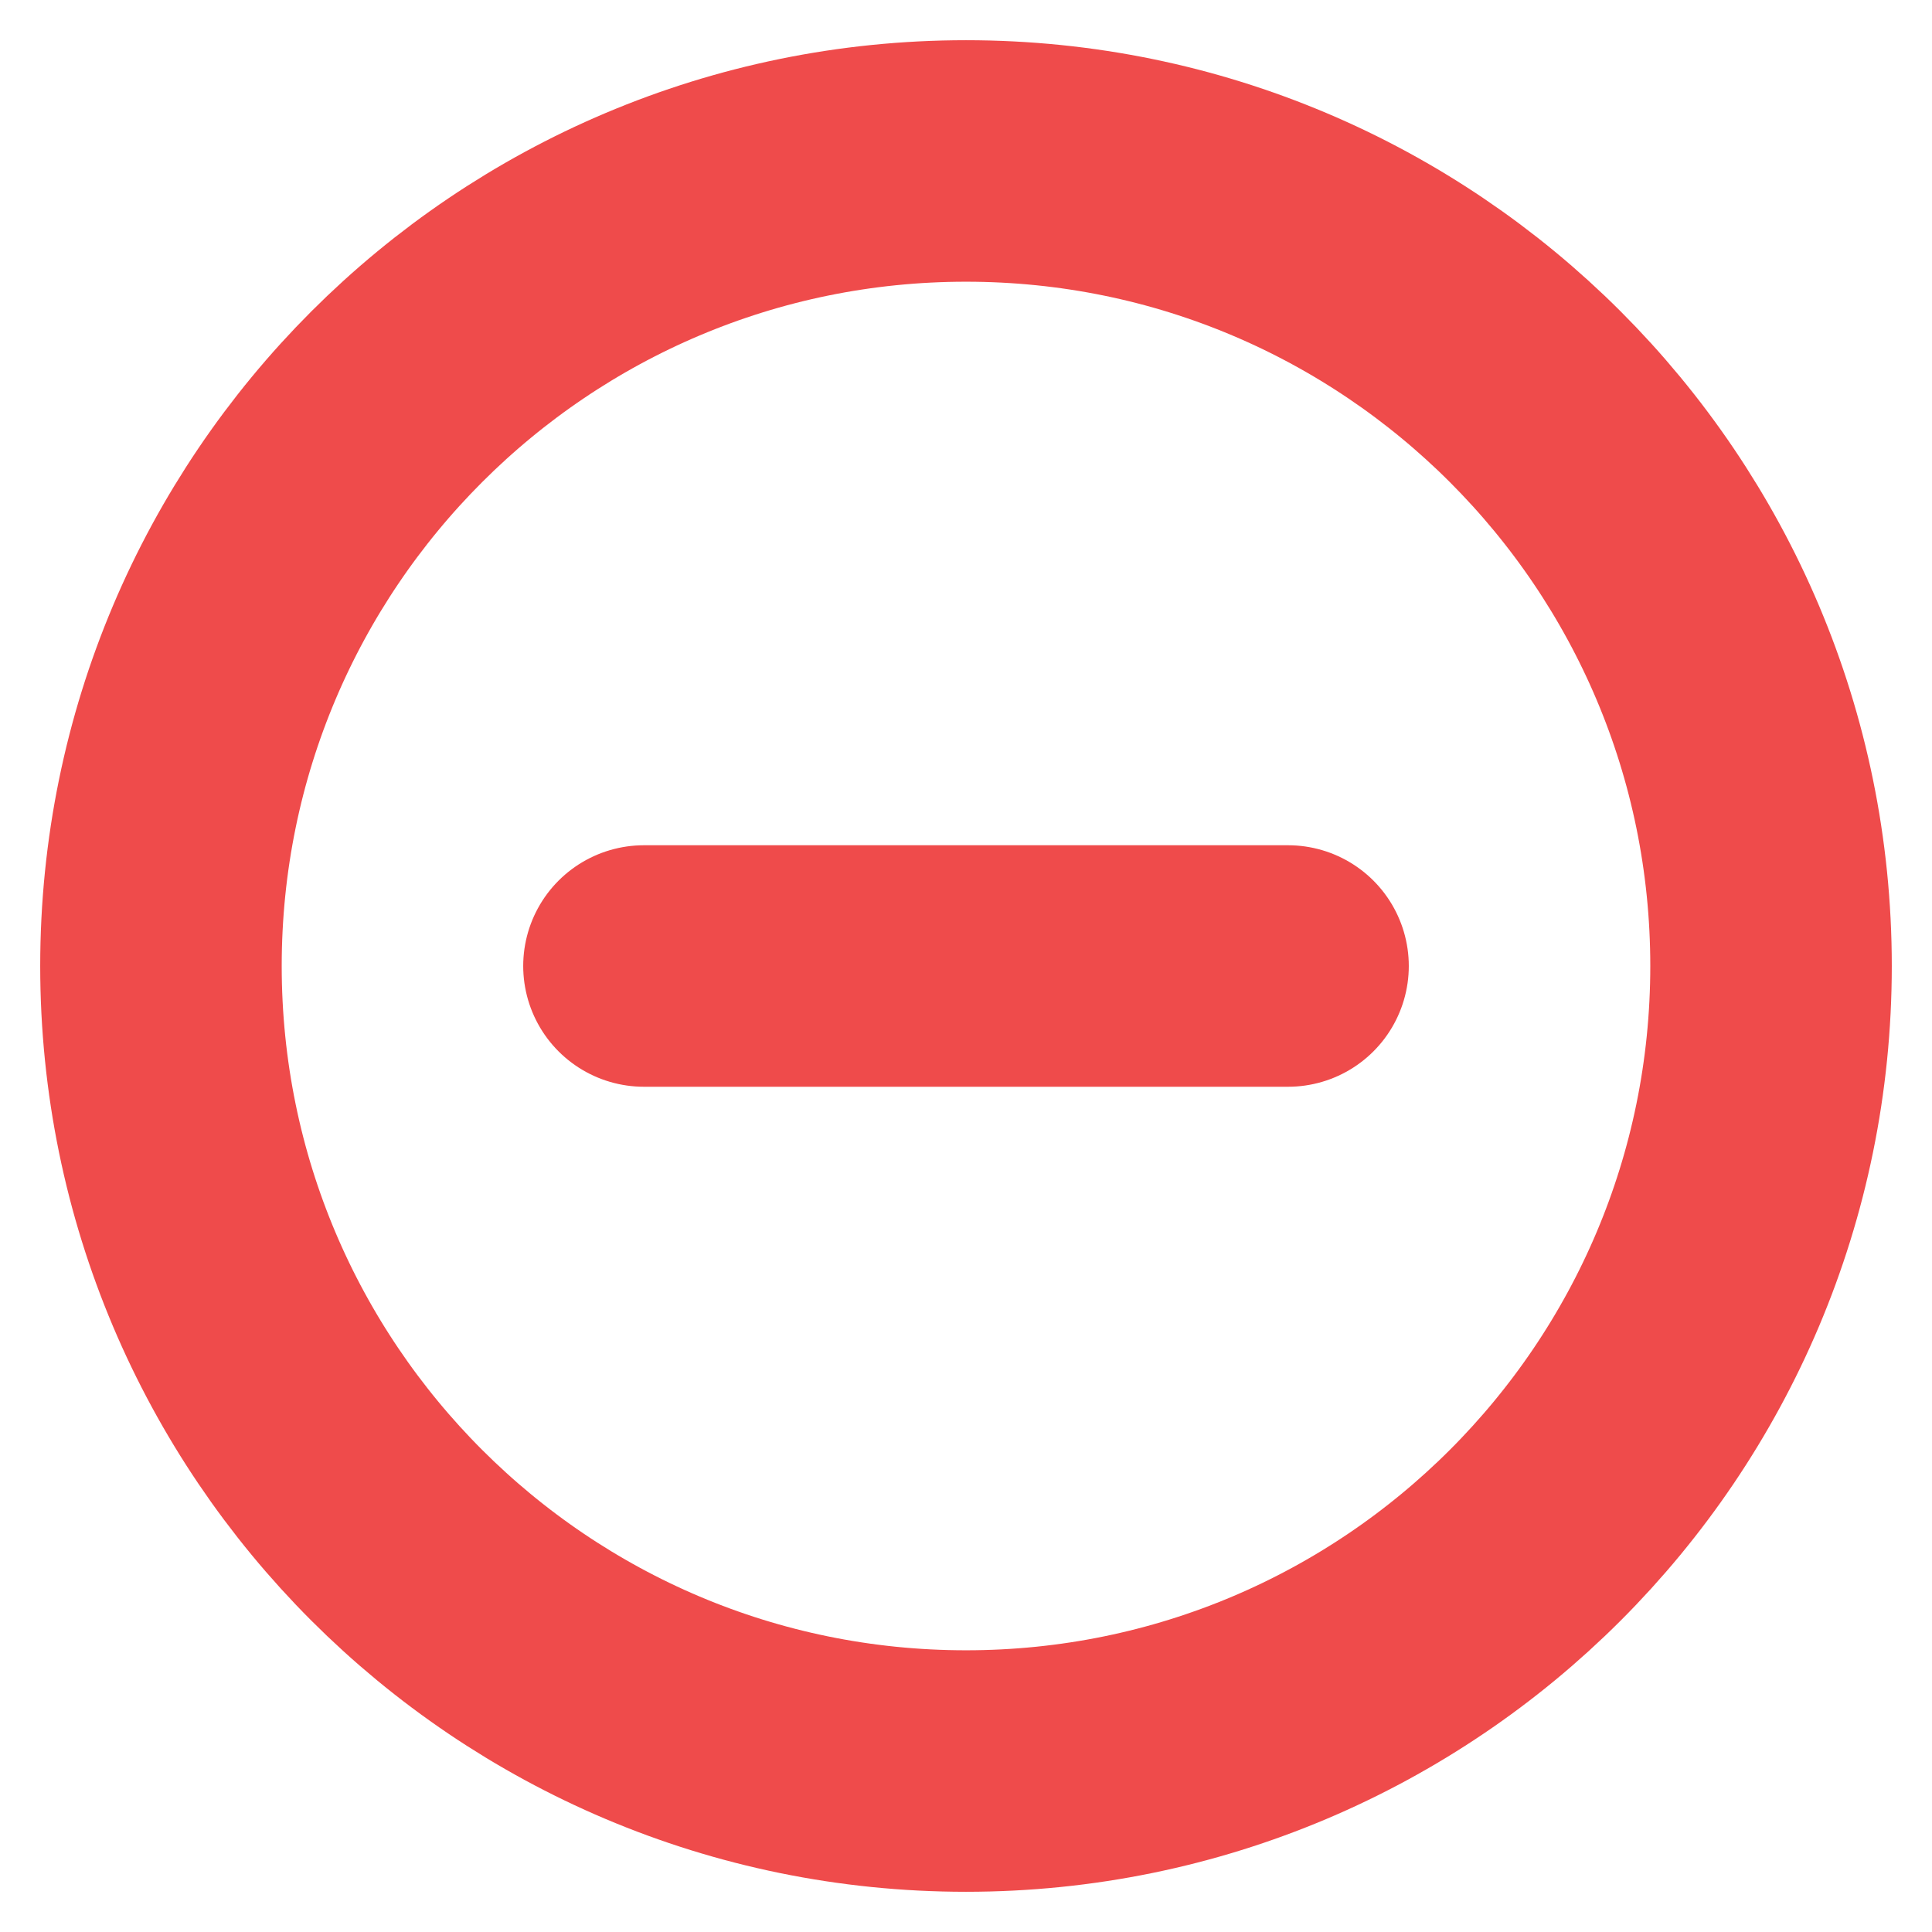 <svg width="16" height="16" viewBox="0 0 16 16" fill="none" xmlns="http://www.w3.org/2000/svg">
    <path d="M8 14.667C11.682 14.667 14.667 11.682 14.667 8C14.667 4.318 11.682 1.333 8 1.333C4.318 1.333 1.333 4.318 1.333 8C1.333 11.682 4.318 14.667 8 14.667Z"
          stroke="#EF4B4B" stroke-width="2" stroke-linecap="round" stroke-linejoin="round"/>
    <path d="M5.333 8H10.667" stroke="#EF4B4B" stroke-width="2" stroke-linecap="round" stroke-linejoin="round"/>
</svg>

